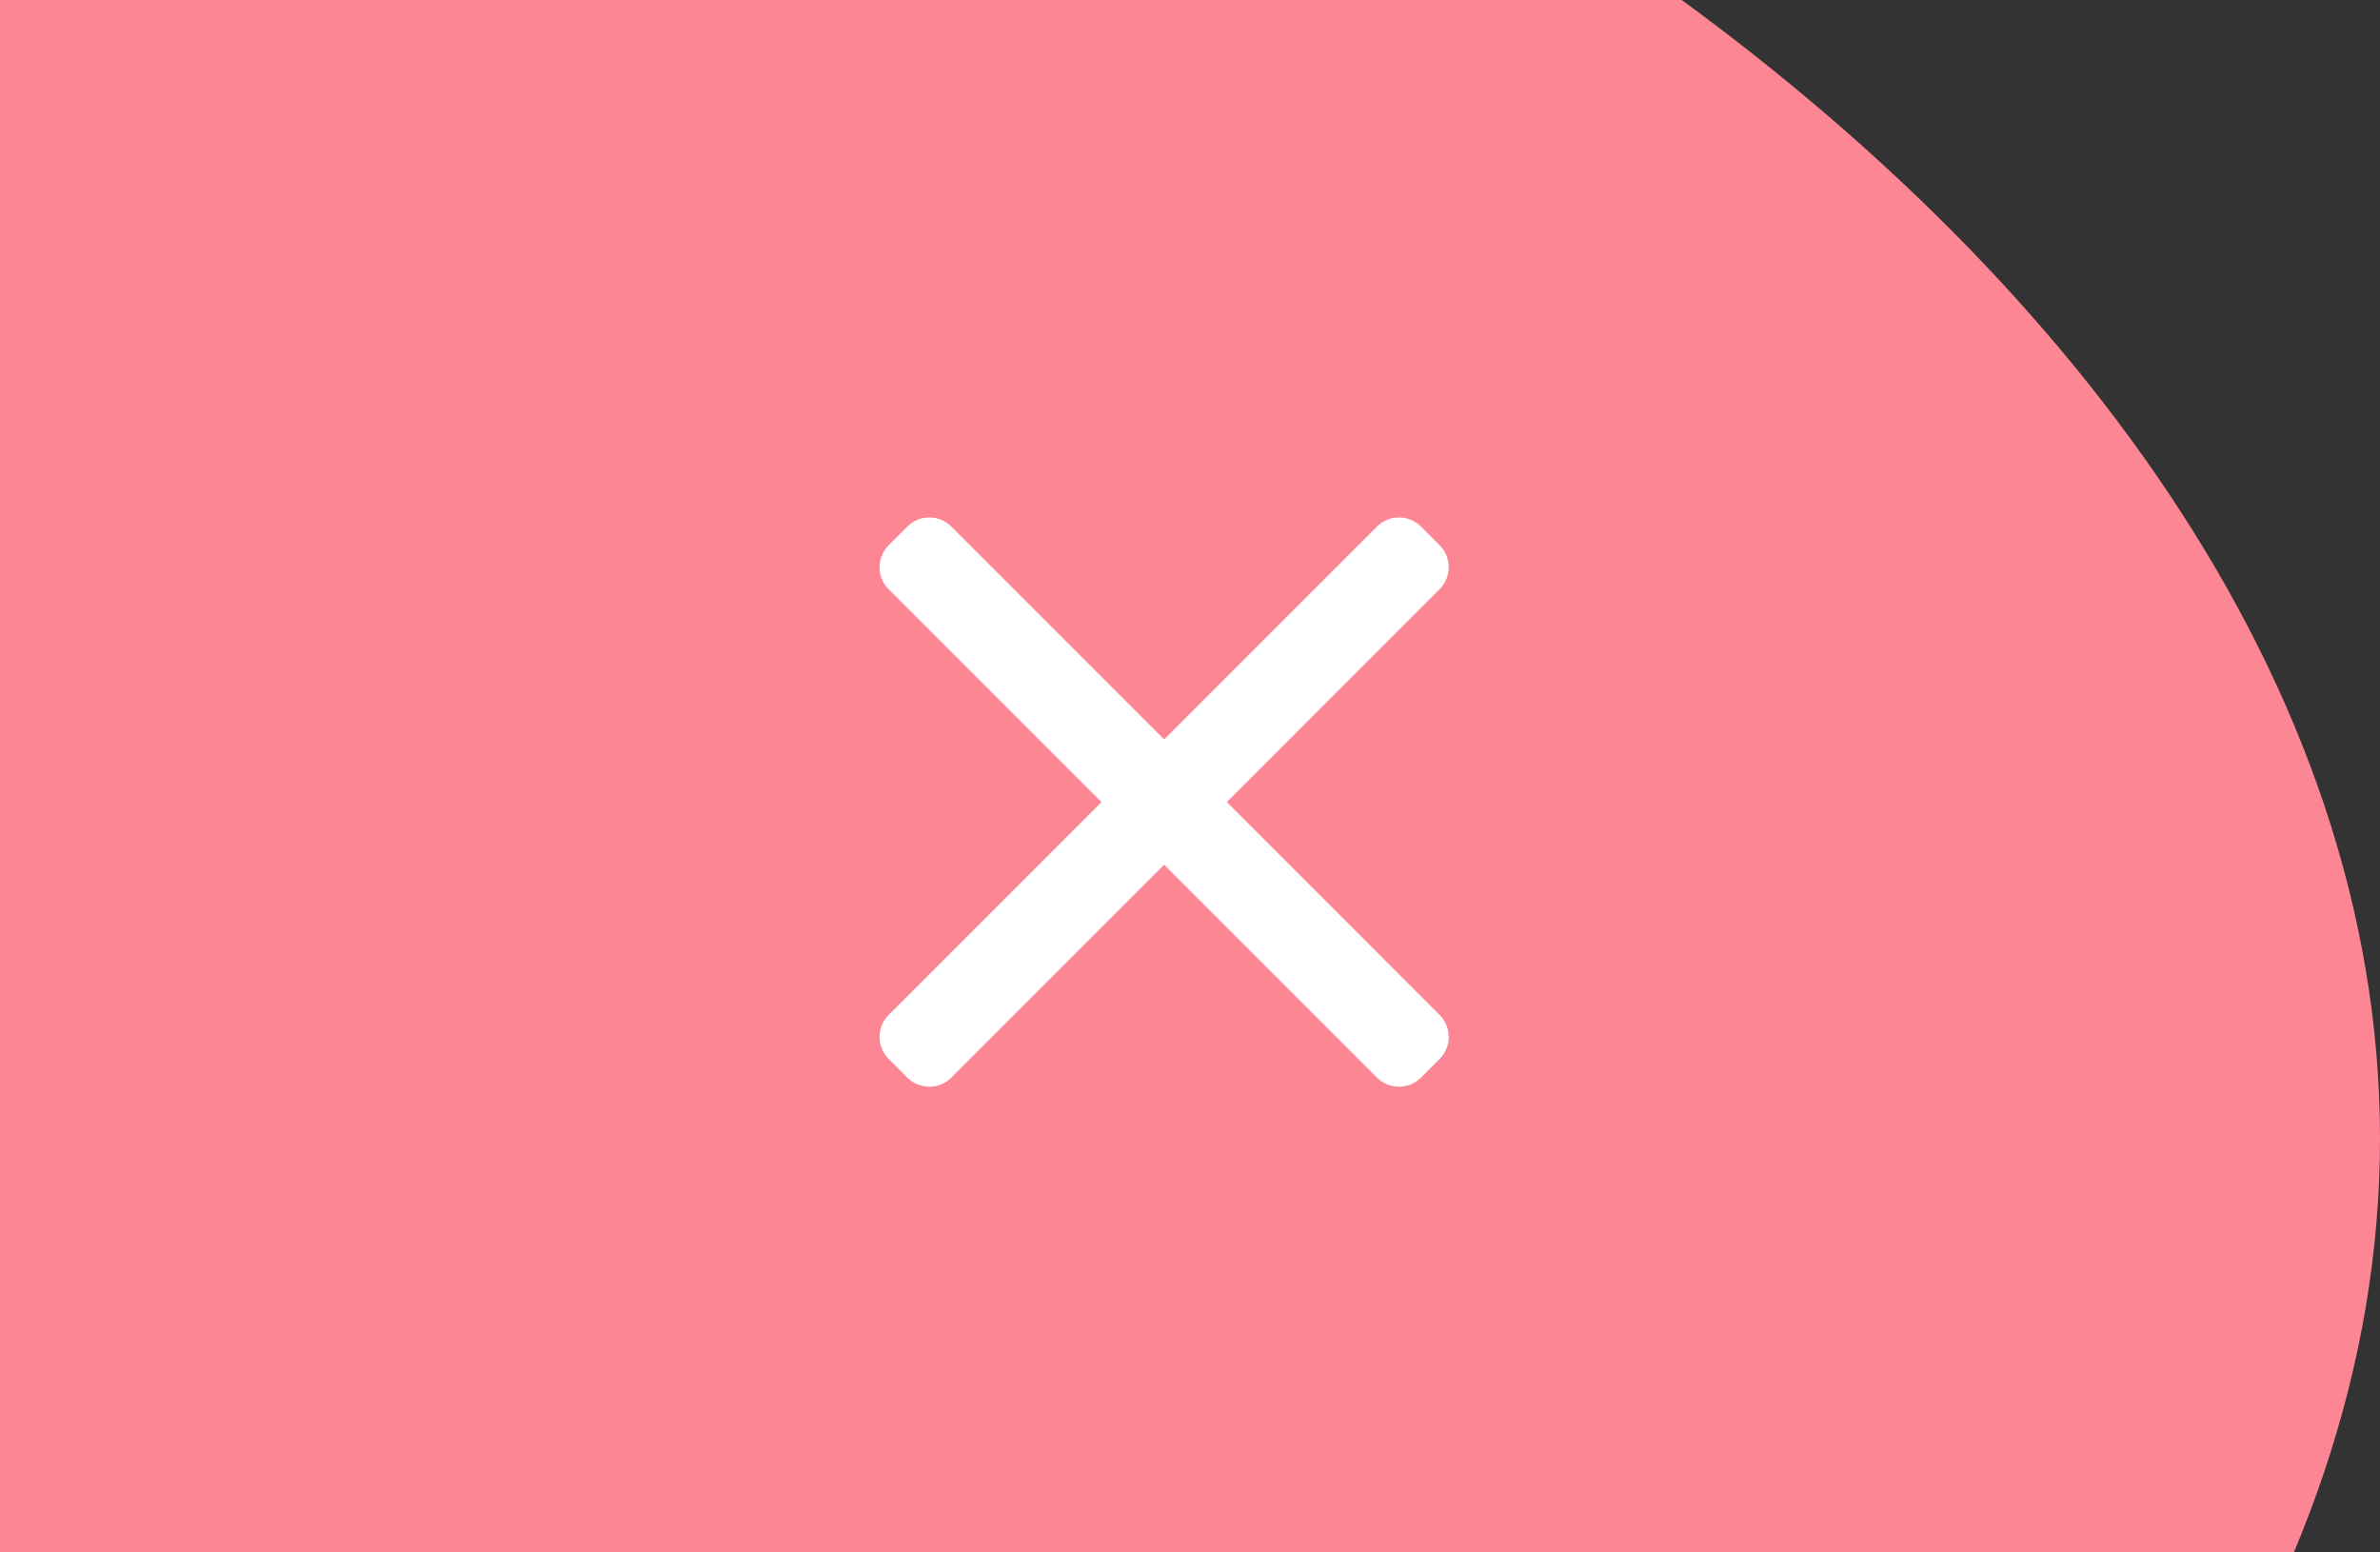 <?xml version="1.0" encoding="UTF-8"?>
<svg width="46px" height="30px" viewBox="0 0 46 30" version="1.1" xmlns="http://www.w3.org/2000/svg" xmlns:xlink="http://www.w3.org/1999/xlink">
    <rect x="0" y="0" width="46" height="30" fill="#333333" stroke="none"/>
    <!-- Generator: Sketch 52.6 (67491) - http://www.bohemiancoding.com/sketch -->
    <title>snackbar-error-icon</title>
    <desc>Created with Sketch.</desc>
    <g id="Editor" stroke="none" stroke-width="1" fill="none" fill-rule="evenodd">
        <g id="snackbars" transform="translate(-68, -469)">
            <g id="Group-18" transform="translate(68, 424)">
                <g id="Group-15-Copy-5" transform="translate(0, 45)">
                    <g id="Oval">
                        <g id="snackbar-error-icon" transform="translate(-28, -10)">
                            <path d="M32,64 C49.673,64 74,49.673 74,32 C74,14.327 49.673,3.55271368e-15 32,3.55271368e-15 C14.327,3.55271368e-15 -6.39488462e-14,14.327 -6.39488462e-14,32 C-6.39488462e-14,49.673 14.327,64 32,64 Z" id="Oval" fill="#FD8694" fill-rule="nonzero"></path>
                            <path d="M51.712,25.5 L55.824,21.387 C55.937,21.274 56,21.123 56,20.961 C56,20.8 55.938,20.649 55.824,20.536 L55.464,20.176 C55.351,20.062 55.2,20 55.038,20 C54.877,20 54.726,20.062 54.613,20.176 L50.5,24.289 L46.387,20.176 C46.274,20.062 46.123,20 45.962,20 C45.801,20 45.65,20.062 45.537,20.176 L45.176,20.536 C44.941,20.771 44.941,21.152 45.176,21.387 L49.289,25.5 L45.176,29.613 C45.063,29.726 45,29.877 45,30.039 C45,30.2 45.063,30.351 45.176,30.464 L45.536,30.824 C45.65,30.938 45.801,31 45.962,31 C46.123,31 46.274,30.938 46.387,30.824 L50.5,26.711 L54.613,30.824 C54.726,30.938 54.877,31 55.038,31 L55.038,31 C55.199,31 55.35,30.938 55.464,30.824 L55.824,30.464 C55.937,30.351 56,30.2 56,30.039 C56,29.877 55.937,29.726 55.824,29.613 L51.712,25.5 Z" id="Path" fill="#FFFFFF"></path>
                        </g>
                    </g>
                </g>
            </g>
        </g>
    </g>
</svg>